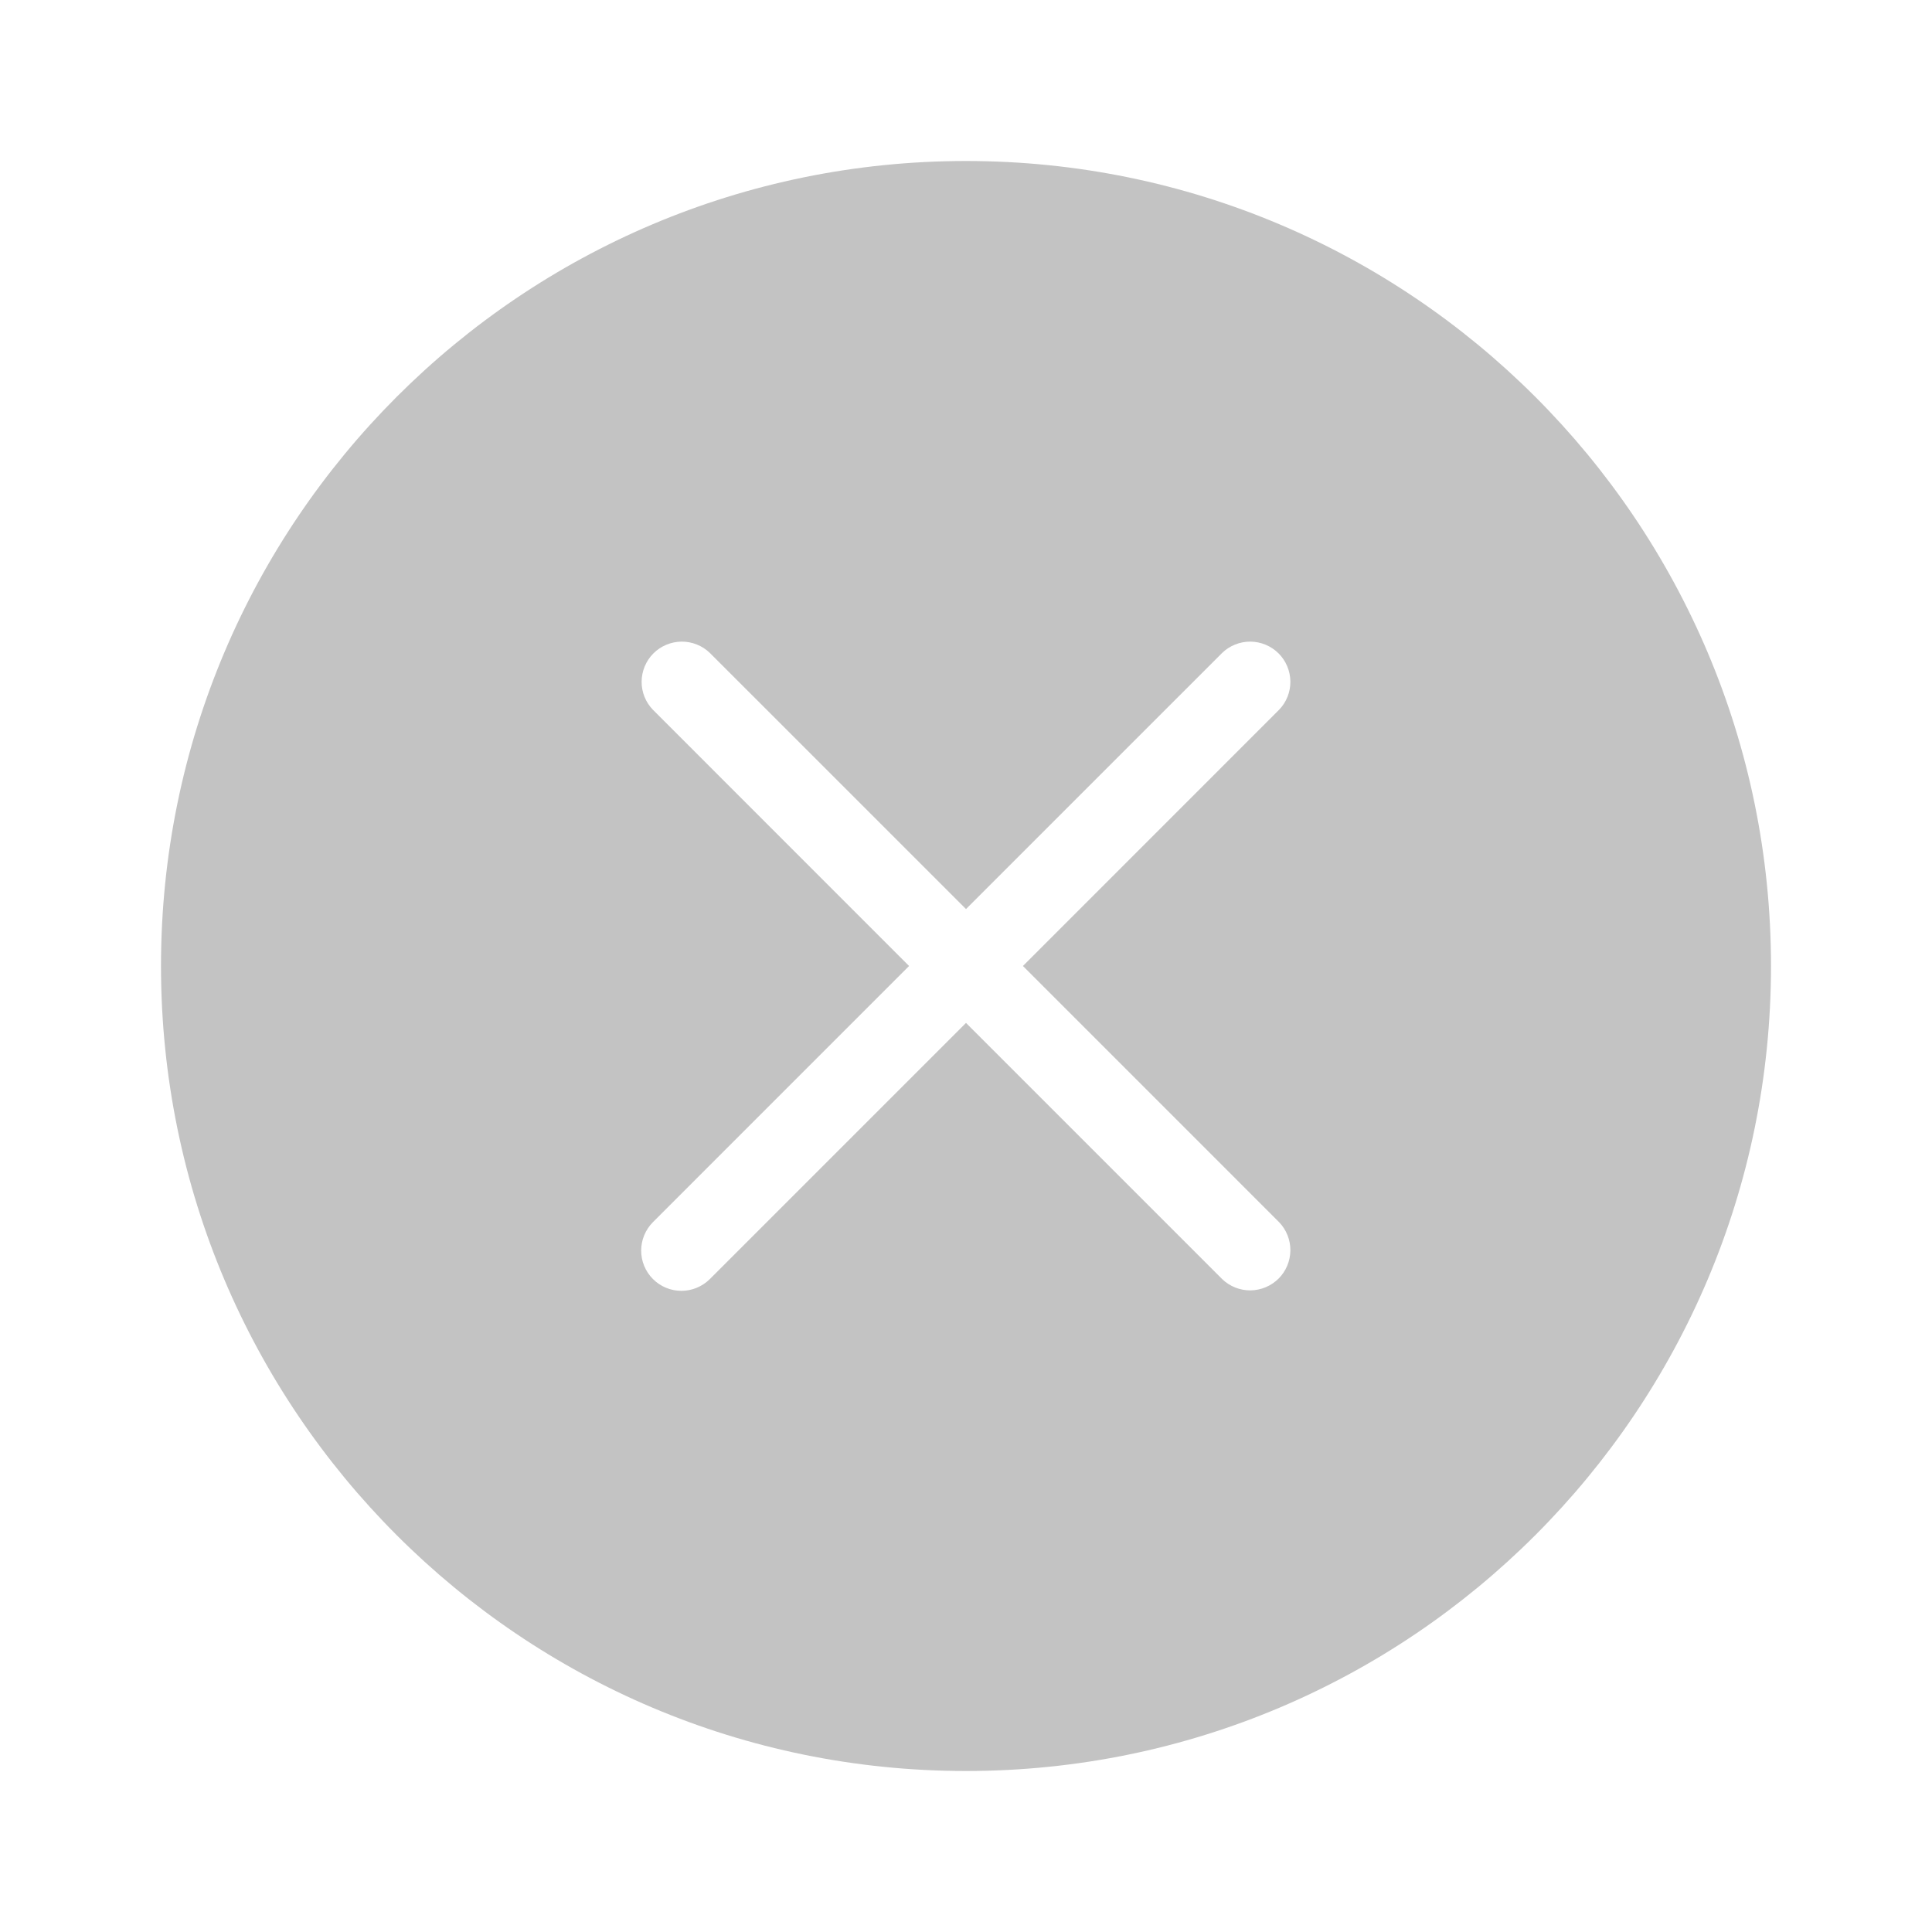 <svg width="30" height="30" viewBox="0 0 30 30" fill="none" xmlns="http://www.w3.org/2000/svg">
<path fill-rule="evenodd" clip-rule="evenodd" d="M27.5 15C27.5 21.904 21.904 27.5 15 27.5C8.096 27.5 2.5 21.904 2.5 15C2.5 8.096 8.096 2.5 15 2.5C21.904 2.5 27.5 8.096 27.5 15ZM10.139 19.861C10.022 19.744 9.956 19.585 9.956 19.419C9.956 19.253 10.022 19.095 10.139 18.977L14.116 15L10.139 11.022C10.025 10.905 9.962 10.747 9.963 10.583C9.965 10.419 10.03 10.262 10.146 10.146C10.262 10.03 10.419 9.965 10.583 9.963C10.747 9.962 10.905 10.025 11.023 10.139L15 14.116L18.977 10.139C19.095 10.025 19.253 9.962 19.417 9.963C19.581 9.965 19.738 10.03 19.854 10.146C19.97 10.262 20.035 10.419 20.037 10.583C20.038 10.747 19.975 10.905 19.861 11.022L15.884 15L19.861 18.977C19.975 19.095 20.038 19.253 20.037 19.417C20.035 19.581 19.97 19.738 19.854 19.854C19.738 19.969 19.581 20.035 19.417 20.037C19.253 20.038 19.095 19.975 18.977 19.861L15 15.884L11.023 19.861C10.905 19.978 10.746 20.044 10.581 20.044C10.415 20.044 10.256 19.978 10.139 19.861Z" fill="#C3C3C3"/>
</svg>

